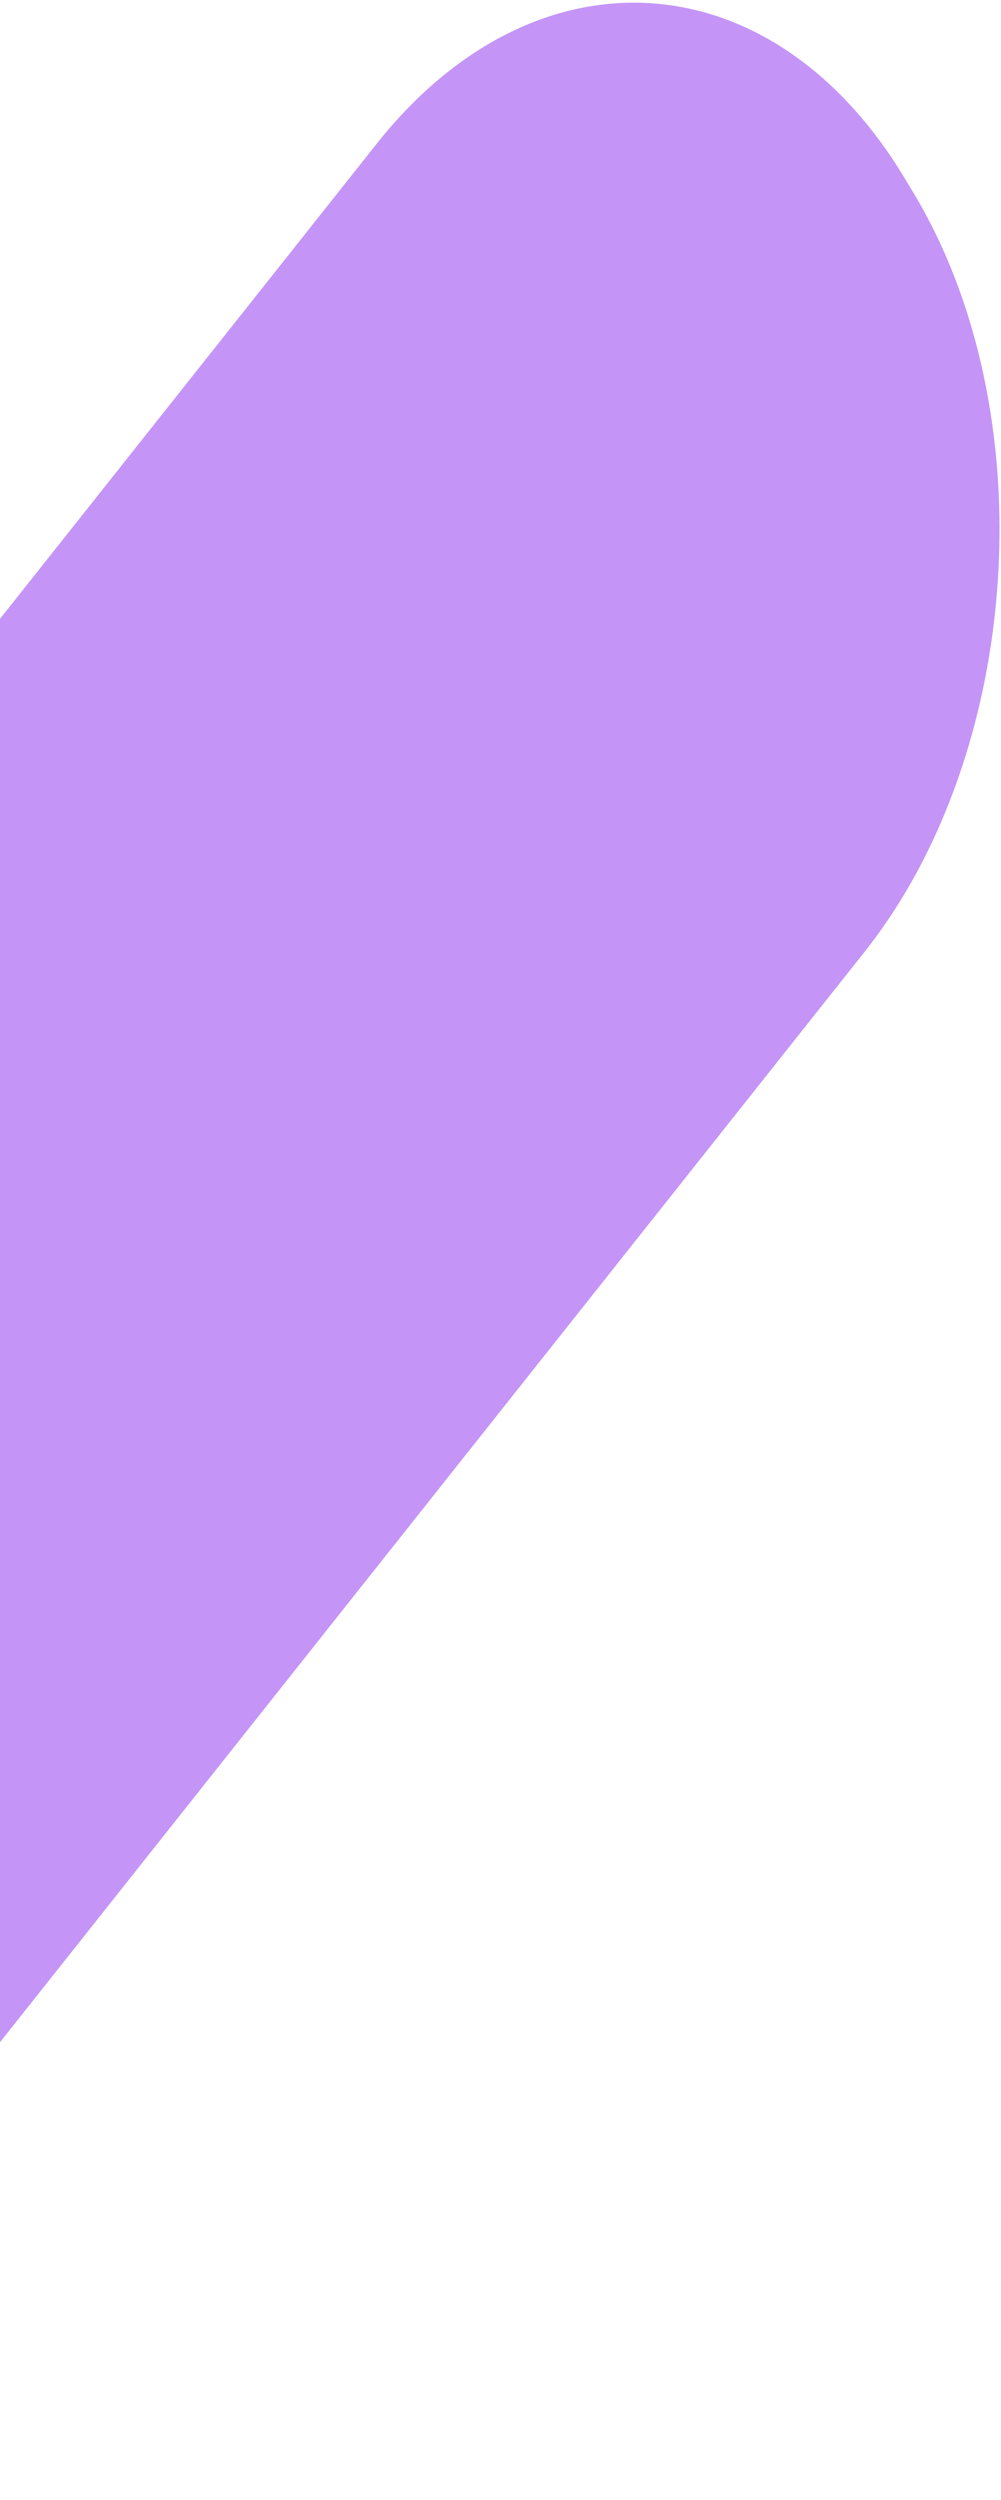 <svg width="228" height="569" viewBox="0 0 228 569" fill="none" xmlns="http://www.w3.org/2000/svg">
<path d="M-331.496 717.699C-361.632 667.812 -356.693 590.359 -320.465 544.703L85.792 32.727C122.02 -12.929 175.818 -9.498 205.953 40.389L207.936 43.671C238.071 93.558 233.132 171.011 196.904 216.667L-209.353 728.644C-245.58 774.299 -299.378 770.869 -329.514 720.981L-331.496 717.699Z" fill="#C495F7"/>
</svg>
